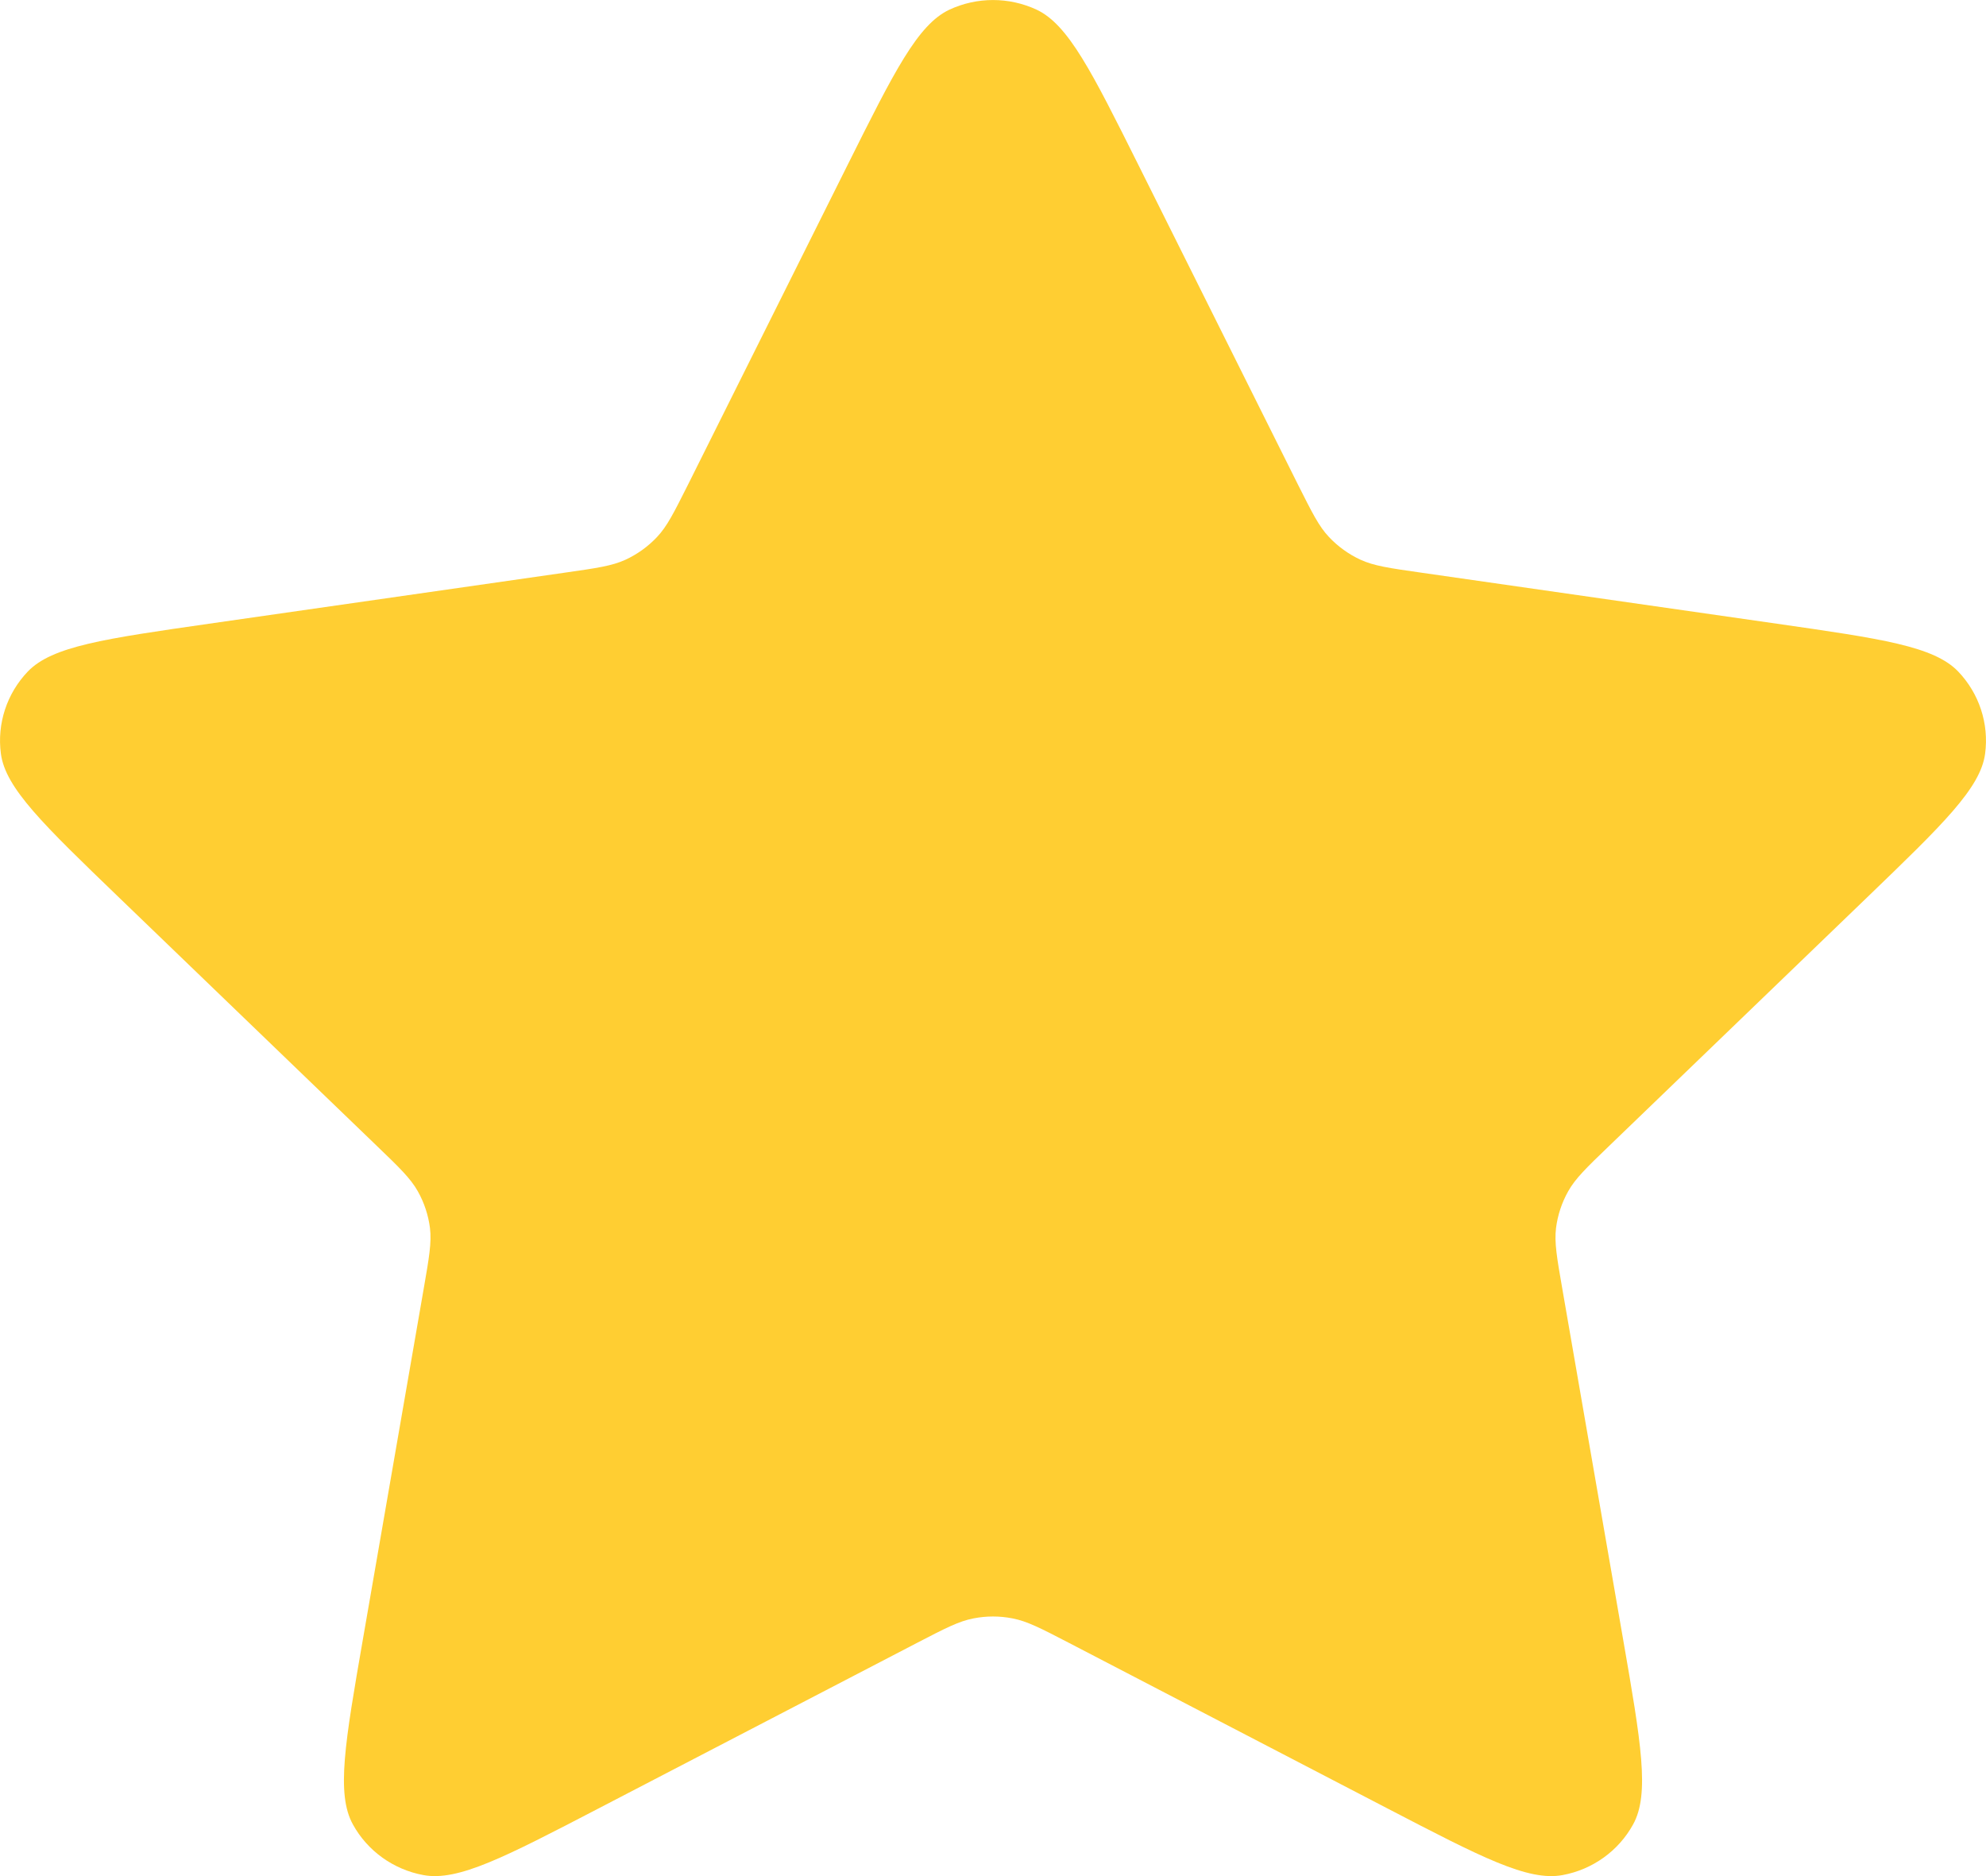 <svg width="18" height="17" viewBox="0 0 18 17" fill="none" xmlns="http://www.w3.org/2000/svg">
<path d="M7.681 1.497C8.105 0.648 8.317 0.224 8.604 0.088C8.855 -0.029 9.145 -0.029 9.396 0.088C9.683 0.224 9.895 0.648 10.319 1.497L11.765 4.393C11.891 4.643 11.953 4.769 12.045 4.866C12.126 4.952 12.223 5.022 12.331 5.072C12.453 5.128 12.593 5.148 12.873 5.188L16.107 5.652C17.054 5.788 17.528 5.856 17.748 6.085C17.938 6.284 18.028 6.557 17.992 6.829C17.951 7.141 17.608 7.471 16.922 8.132L14.582 10.386C14.379 10.581 14.278 10.679 14.213 10.795C14.155 10.898 14.118 11.011 14.103 11.127C14.087 11.259 14.111 11.397 14.159 11.673L14.711 14.855C14.873 15.788 14.954 16.255 14.802 16.531C14.67 16.772 14.434 16.941 14.162 16.991C13.848 17.049 13.424 16.828 12.577 16.388L9.685 14.885C9.434 14.755 9.309 14.69 9.177 14.665C9.06 14.642 8.94 14.642 8.823 14.665C8.691 14.69 8.566 14.755 8.315 14.885L5.423 16.388C4.576 16.828 4.152 17.049 3.838 16.991C3.566 16.941 3.33 16.772 3.198 16.531C3.046 16.255 3.127 15.788 3.289 14.855L3.841 11.673C3.889 11.397 3.913 11.259 3.897 11.127C3.882 11.011 3.845 10.898 3.787 10.795C3.722 10.679 3.621 10.581 3.418 10.386L1.078 8.132C0.392 7.471 0.049 7.141 0.008 6.829C-0.028 6.557 0.062 6.284 0.252 6.085C0.472 5.856 0.946 5.788 1.893 5.652L5.127 5.188C5.407 5.148 5.547 5.128 5.669 5.072C5.777 5.022 5.874 4.952 5.955 4.866C6.047 4.769 6.109 4.643 6.235 4.393L7.681 1.497Z" fill="#FFCE32"/>
</svg>
